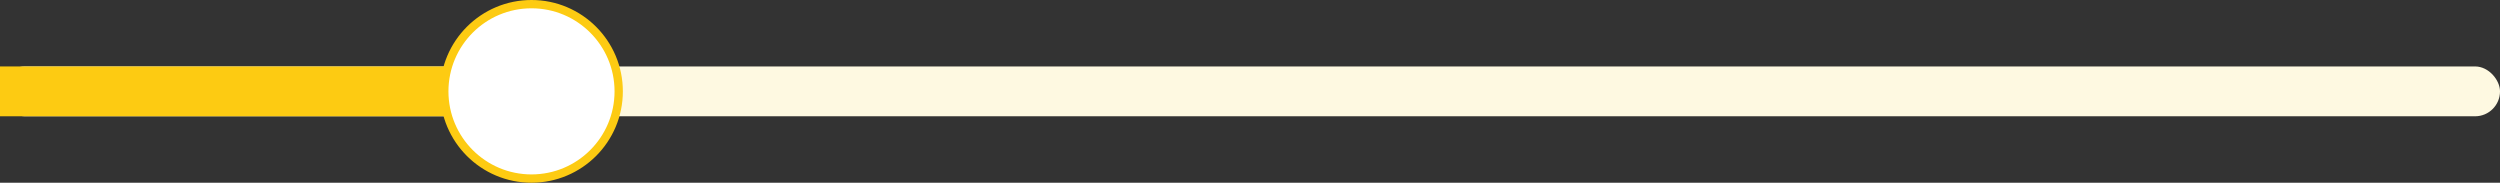 <svg width="301" height="22" viewBox="0 0 301 22" fill="none" xmlns="http://www.w3.org/2000/svg">
<rect x="0" y="0" width="301" height="22" fill="#333333" stroke="none"/>
<rect y="8" width="301" height="6" rx="3" fill="#FEF9E1"/>
<rect y="8" width="63.993" height="6" fill="#FDCB12"/>
<circle cx="63.992" cy="11" r="10.5" fill="white" stroke="#FDCB12"/>
</svg>
